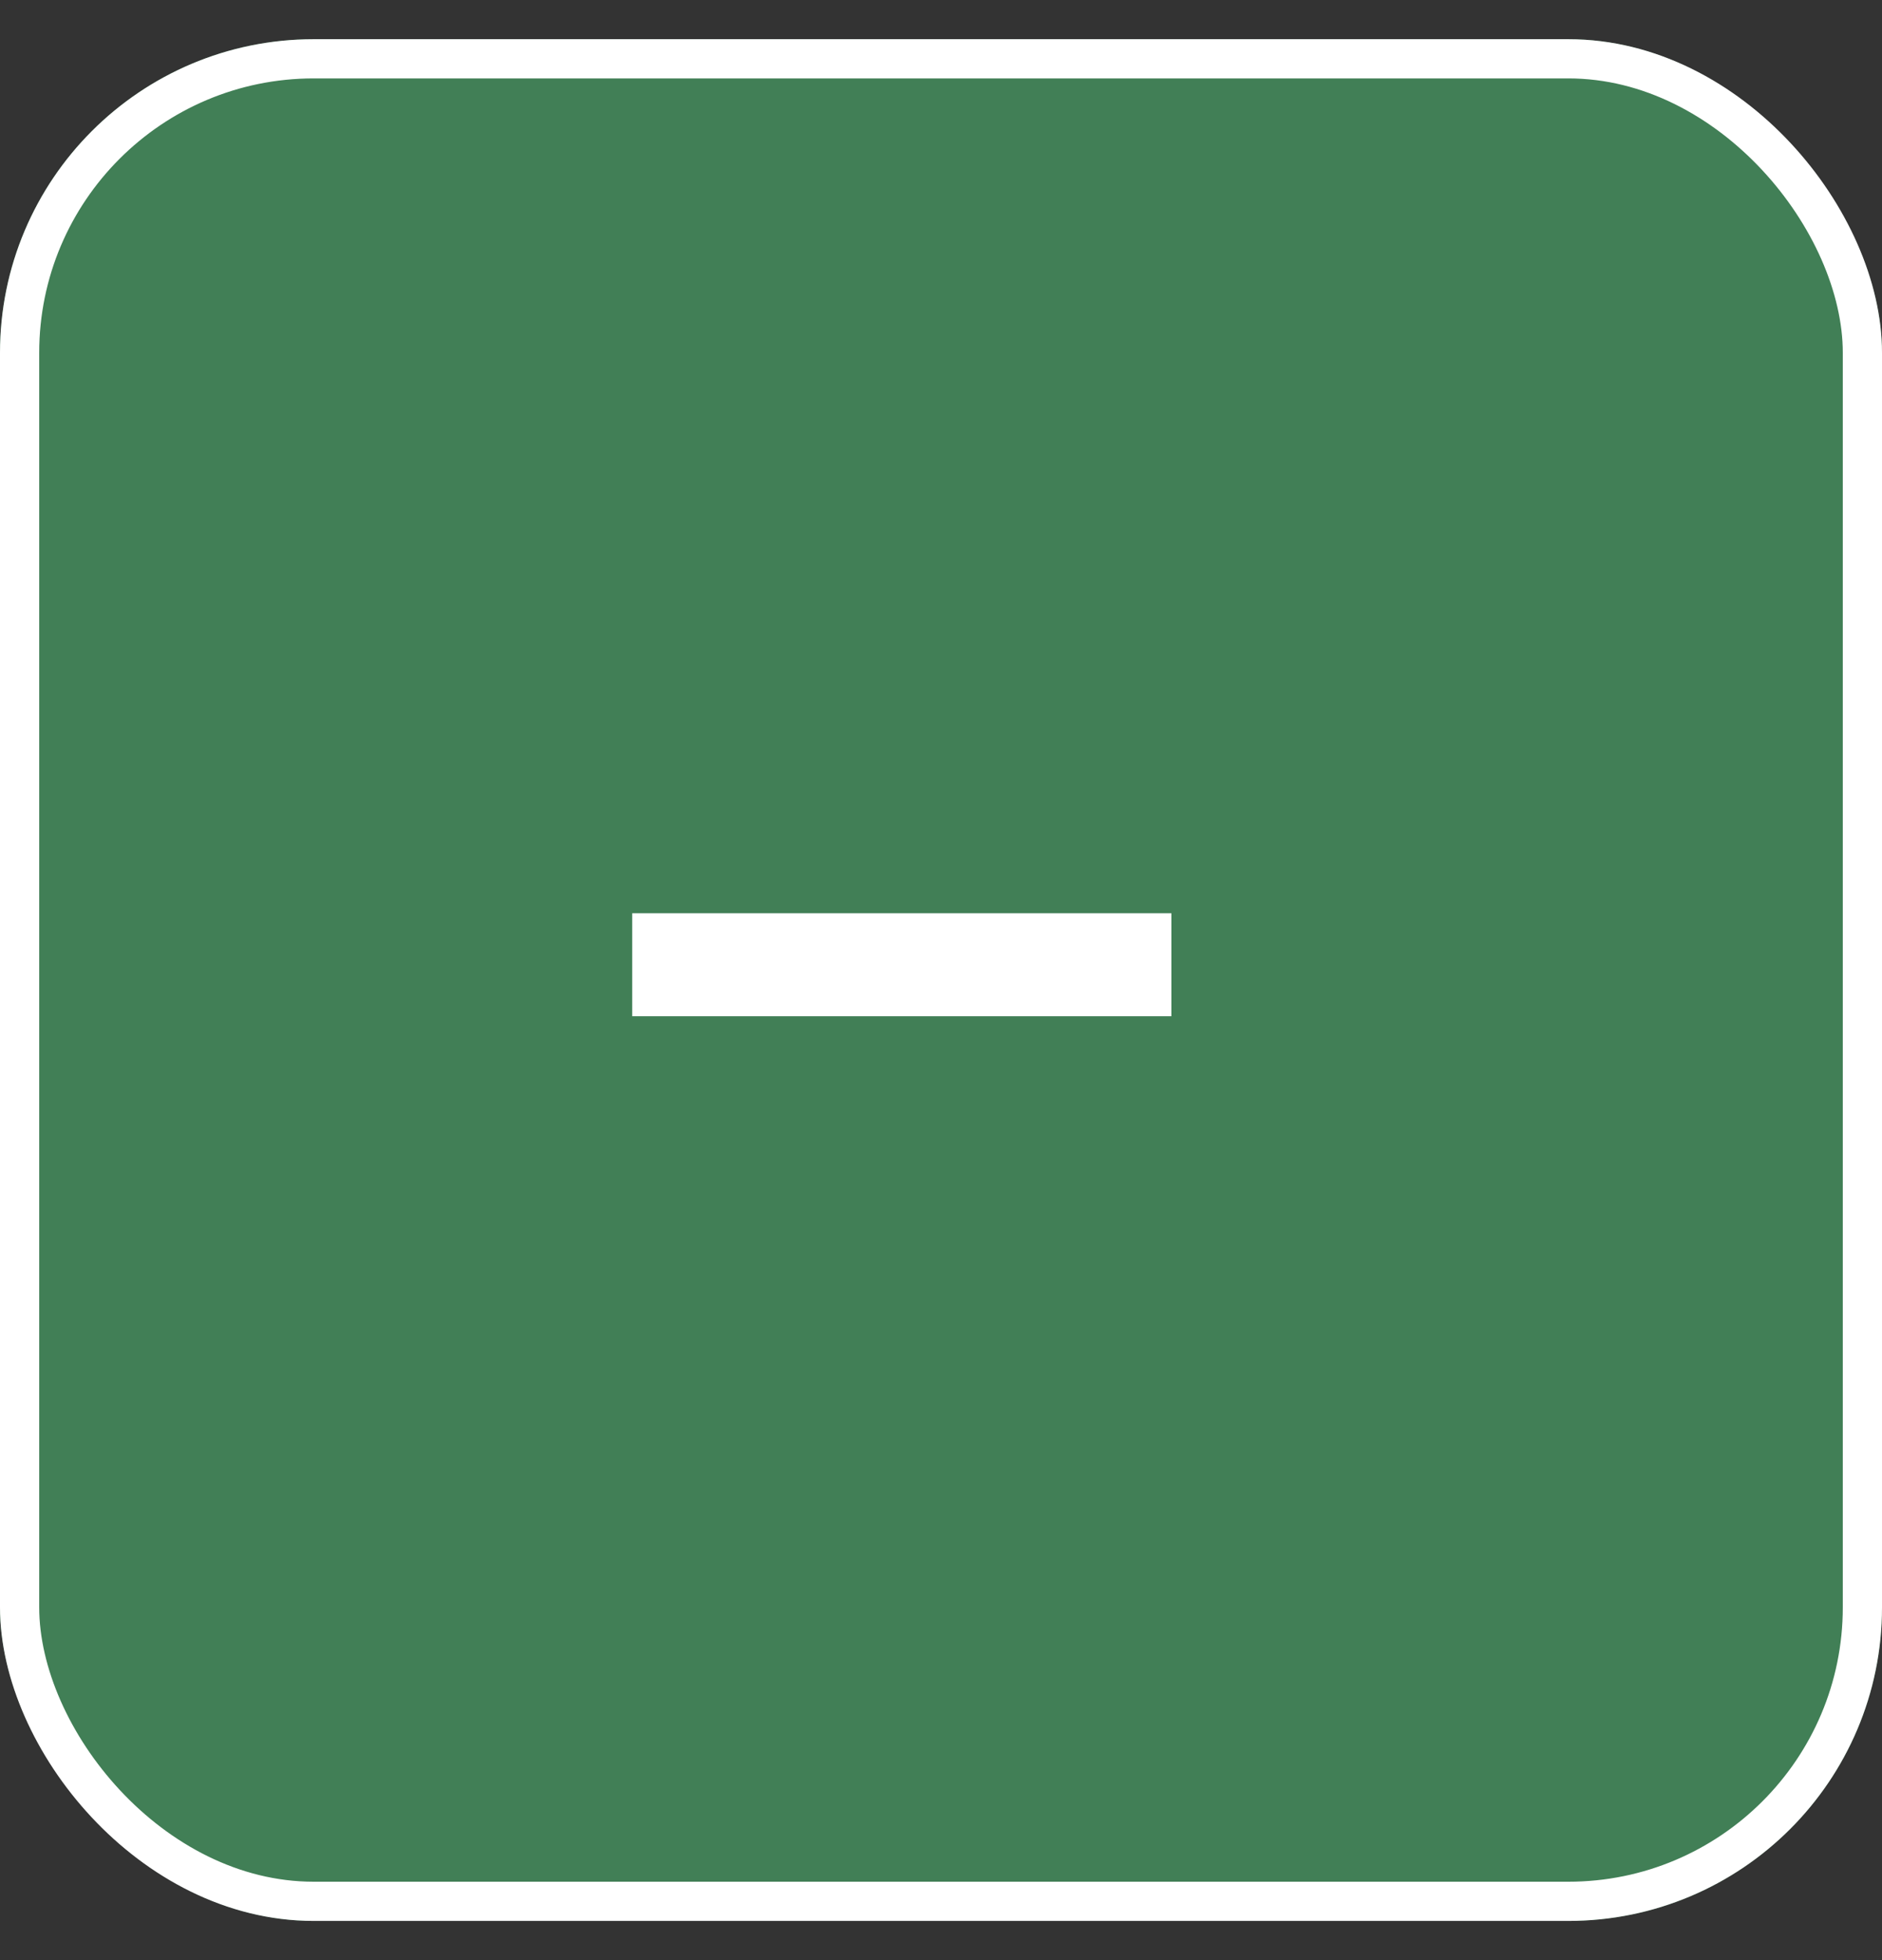 <svg width="24" height="25" viewBox="0 0 24 25" fill="none" xmlns="http://www.w3.org/2000/svg">
<rect x="0" y="0" width="24" height="25" fill="#333333" stroke="none"/>
<g clip-path="url(#clip0_2797_22320)">
<rect y="0.5" width="24" height="24" rx="4" fill="#417F56"/>
<path d="M14.938 11.648V12.961H8.062V11.648H14.938Z" fill="white"/>
</g>
<rect x="0.25" y="0.75" width="23.5" height="23.5" rx="3.75" stroke="white" stroke-width="0.5"/>
<defs>
<clipPath id="clip0_2797_22320">
<rect y="0.5" width="24" height="24" rx="4" fill="white"/>
</clipPath>
</defs>
</svg>
